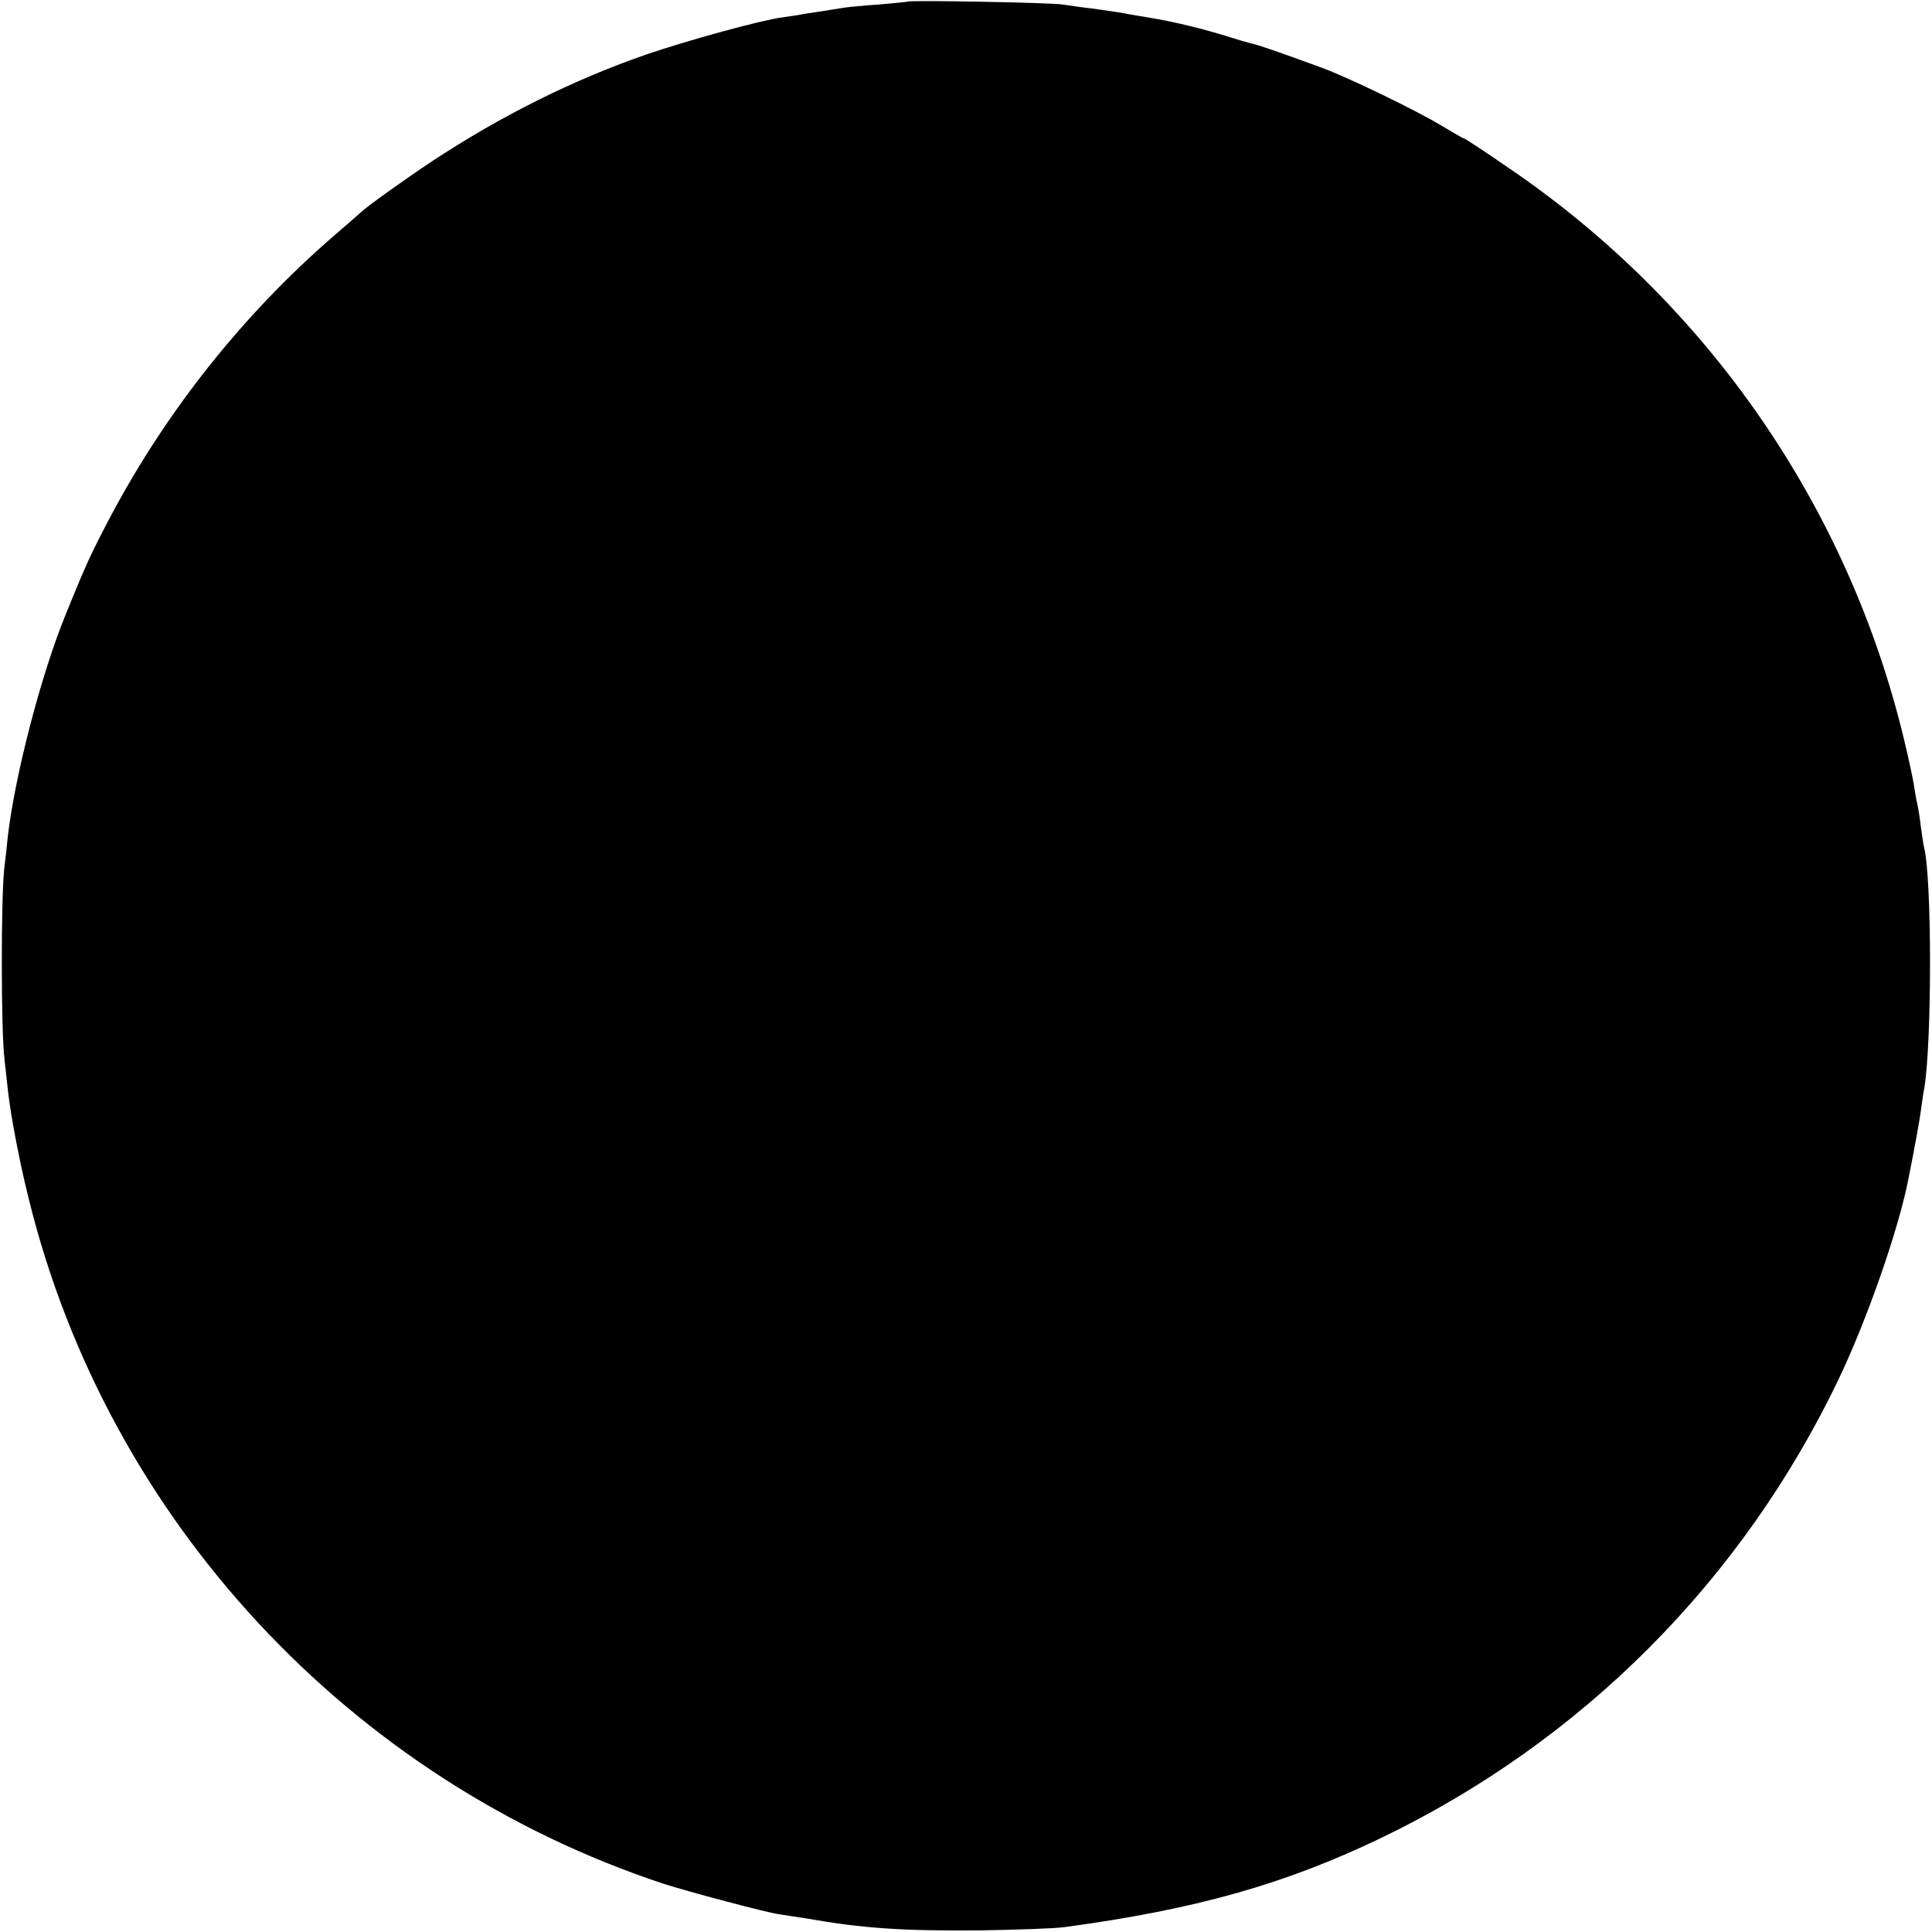 <?xml version="1.0" standalone="no"?>
<!DOCTYPE svg PUBLIC "-//W3C//DTD SVG 20010904//EN"
 "http://www.w3.org/TR/2001/REC-SVG-20010904/DTD/svg10.dtd">
<svg version="1.0" xmlns="http://www.w3.org/2000/svg"
 width="600pt" height="600pt" viewBox="0 0 600 600"
 preserveAspectRatio="xMidYMid meet">
<g transform="translate(0,600) scale(0.1,-0.1)"
fill="#000000" stroke="none">
<path d="M2818 5995 c-2 -1 -41 -5 -88 -9 -47 -3 -96 -8 -110 -10 -14 -2 -47
-8 -75 -12 -27 -4 -55 -8 -62 -10 -6 -1 -31 -5 -54 -8 -67 -9 -296 -72 -424
-116 -225 -78 -450 -190 -665 -332 -90 -60 -203 -141 -220 -158 -3 -3 -41 -36
-85 -74 -277 -240 -514 -537 -688 -863 -62 -117 -78 -151 -142 -309 -77 -187
-159 -503 -181 -694 -1 -14 -6 -59 -11 -100 -10 -93 -10 -502 1 -590 4 -36 9
-81 11 -100 9 -79 37 -225 65 -336 245 -993 995 -1801 1970 -2124 74 -24 322
-90 360 -95 14 -2 52 -8 85 -13 176 -31 299 -39 540 -37 116 2 233 6 260 10
408 55 683 133 980 275 628 301 1128 803 1428 1433 85 179 182 455 213 612 19
95 36 187 40 220 3 22 7 51 10 65 24 143 24 658 -1 750 -2 8 -6 38 -10 65 -3
28 -8 57 -10 65 -2 8 -7 33 -10 55 -3 22 -17 87 -31 145 -173 725 -612 1360
-1231 1780 -72 50 -134 90 -136 90 -3 0 -34 18 -69 39 -79 48 -294 152 -374
181 -134 49 -200 72 -218 75 -11 3 -40 11 -65 19 -78 25 -176 49 -251 61 -25
4 -54 9 -65 11 -11 3 -54 9 -95 15 -41 5 -91 12 -110 15 -37 6 -476 14 -482 9z"/>
</g>
</svg>
